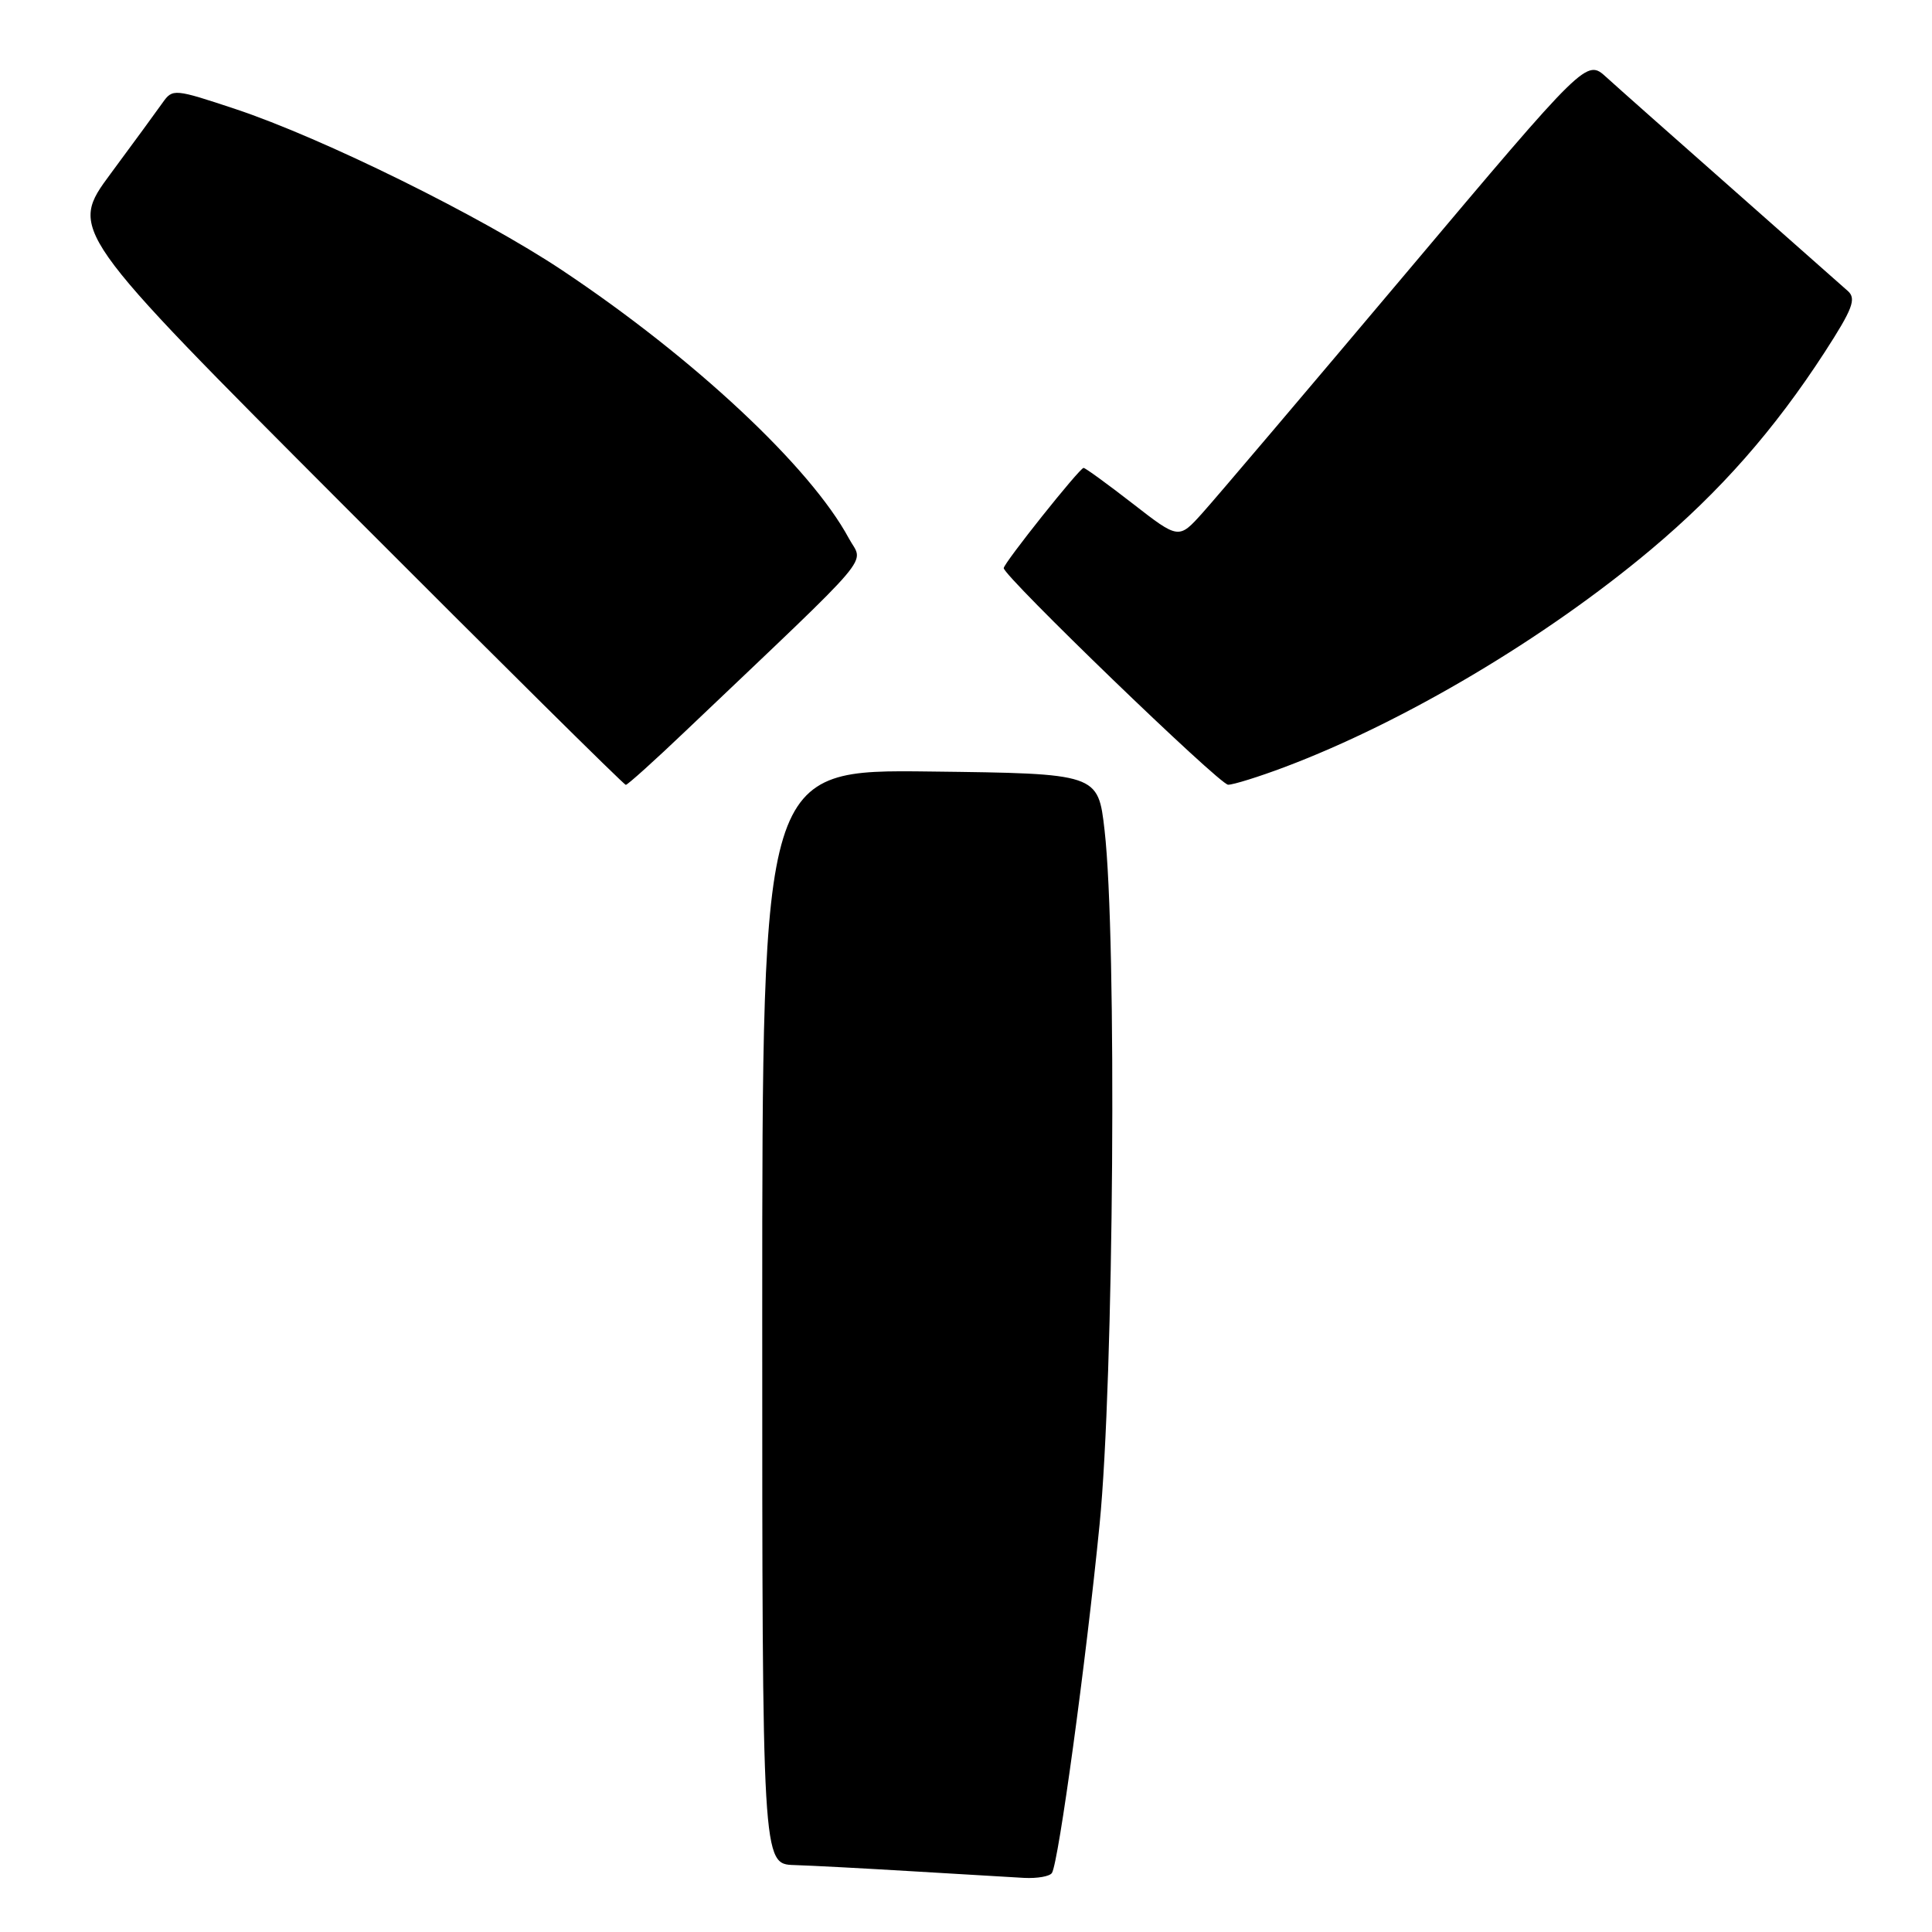<?xml version="1.0" encoding="UTF-8" standalone="no"?>
<!DOCTYPE svg PUBLIC "-//W3C//DTD SVG 1.1//EN" "http://www.w3.org/Graphics/SVG/1.1/DTD/svg11.dtd" >
<svg xmlns="http://www.w3.org/2000/svg" xmlns:xlink="http://www.w3.org/1999/xlink" version="1.1" viewBox="0 0 256 256">
 <g >
 <path fill="currentColor"
d=" M 139.39 248.17 C 140.27 246.75 143.89 220.27 145.70 202.00 C 147.59 182.94 148.01 124.34 146.36 110.00 C 145.50 102.50 145.50 102.50 123.25 102.23 C 101.00 101.96 101.00 101.96 101.00 174.48 C 101.00 247.00 101.00 247.00 105.25 247.13 C 107.59 247.20 114.67 247.58 121.00 247.96 C 127.33 248.34 133.94 248.73 135.69 248.83 C 137.45 248.92 139.11 248.63 139.39 248.17 Z  M 90.92 96.79 C 116.57 72.39 114.42 74.93 112.48 71.34 C 107.39 61.89 91.98 47.47 74.50 35.82 C 63.76 28.66 42.73 18.28 31.20 14.45 C 23.11 11.76 22.87 11.74 21.56 13.59 C 20.82 14.64 17.72 18.88 14.67 23.00 C 9.12 30.50 9.12 30.50 45.81 67.25 C 65.98 87.46 82.68 104.00 82.92 104.00 C 83.16 104.00 86.76 100.76 90.92 96.79 Z  M 170.23 101.64 C 186.09 95.66 204.74 84.59 218.77 72.81 C 227.94 65.11 235.09 56.98 241.79 46.65 C 245.47 40.96 246.00 39.59 244.86 38.57 C 244.11 37.90 237.20 31.79 229.50 24.99 C 221.80 18.20 214.31 11.56 212.85 10.23 C 210.21 7.82 210.21 7.82 186.35 36.14 C 173.23 51.71 161.08 66.03 159.34 67.96 C 156.19 71.47 156.19 71.47 150.09 66.73 C 146.74 64.13 143.81 62.00 143.58 62.00 C 143.06 62.00 133.00 74.62 133.00 75.28 C 133.00 76.36 161.58 103.96 162.73 103.98 C 163.40 103.99 166.78 102.94 170.23 101.64 Z "/>
</g>
</svg>